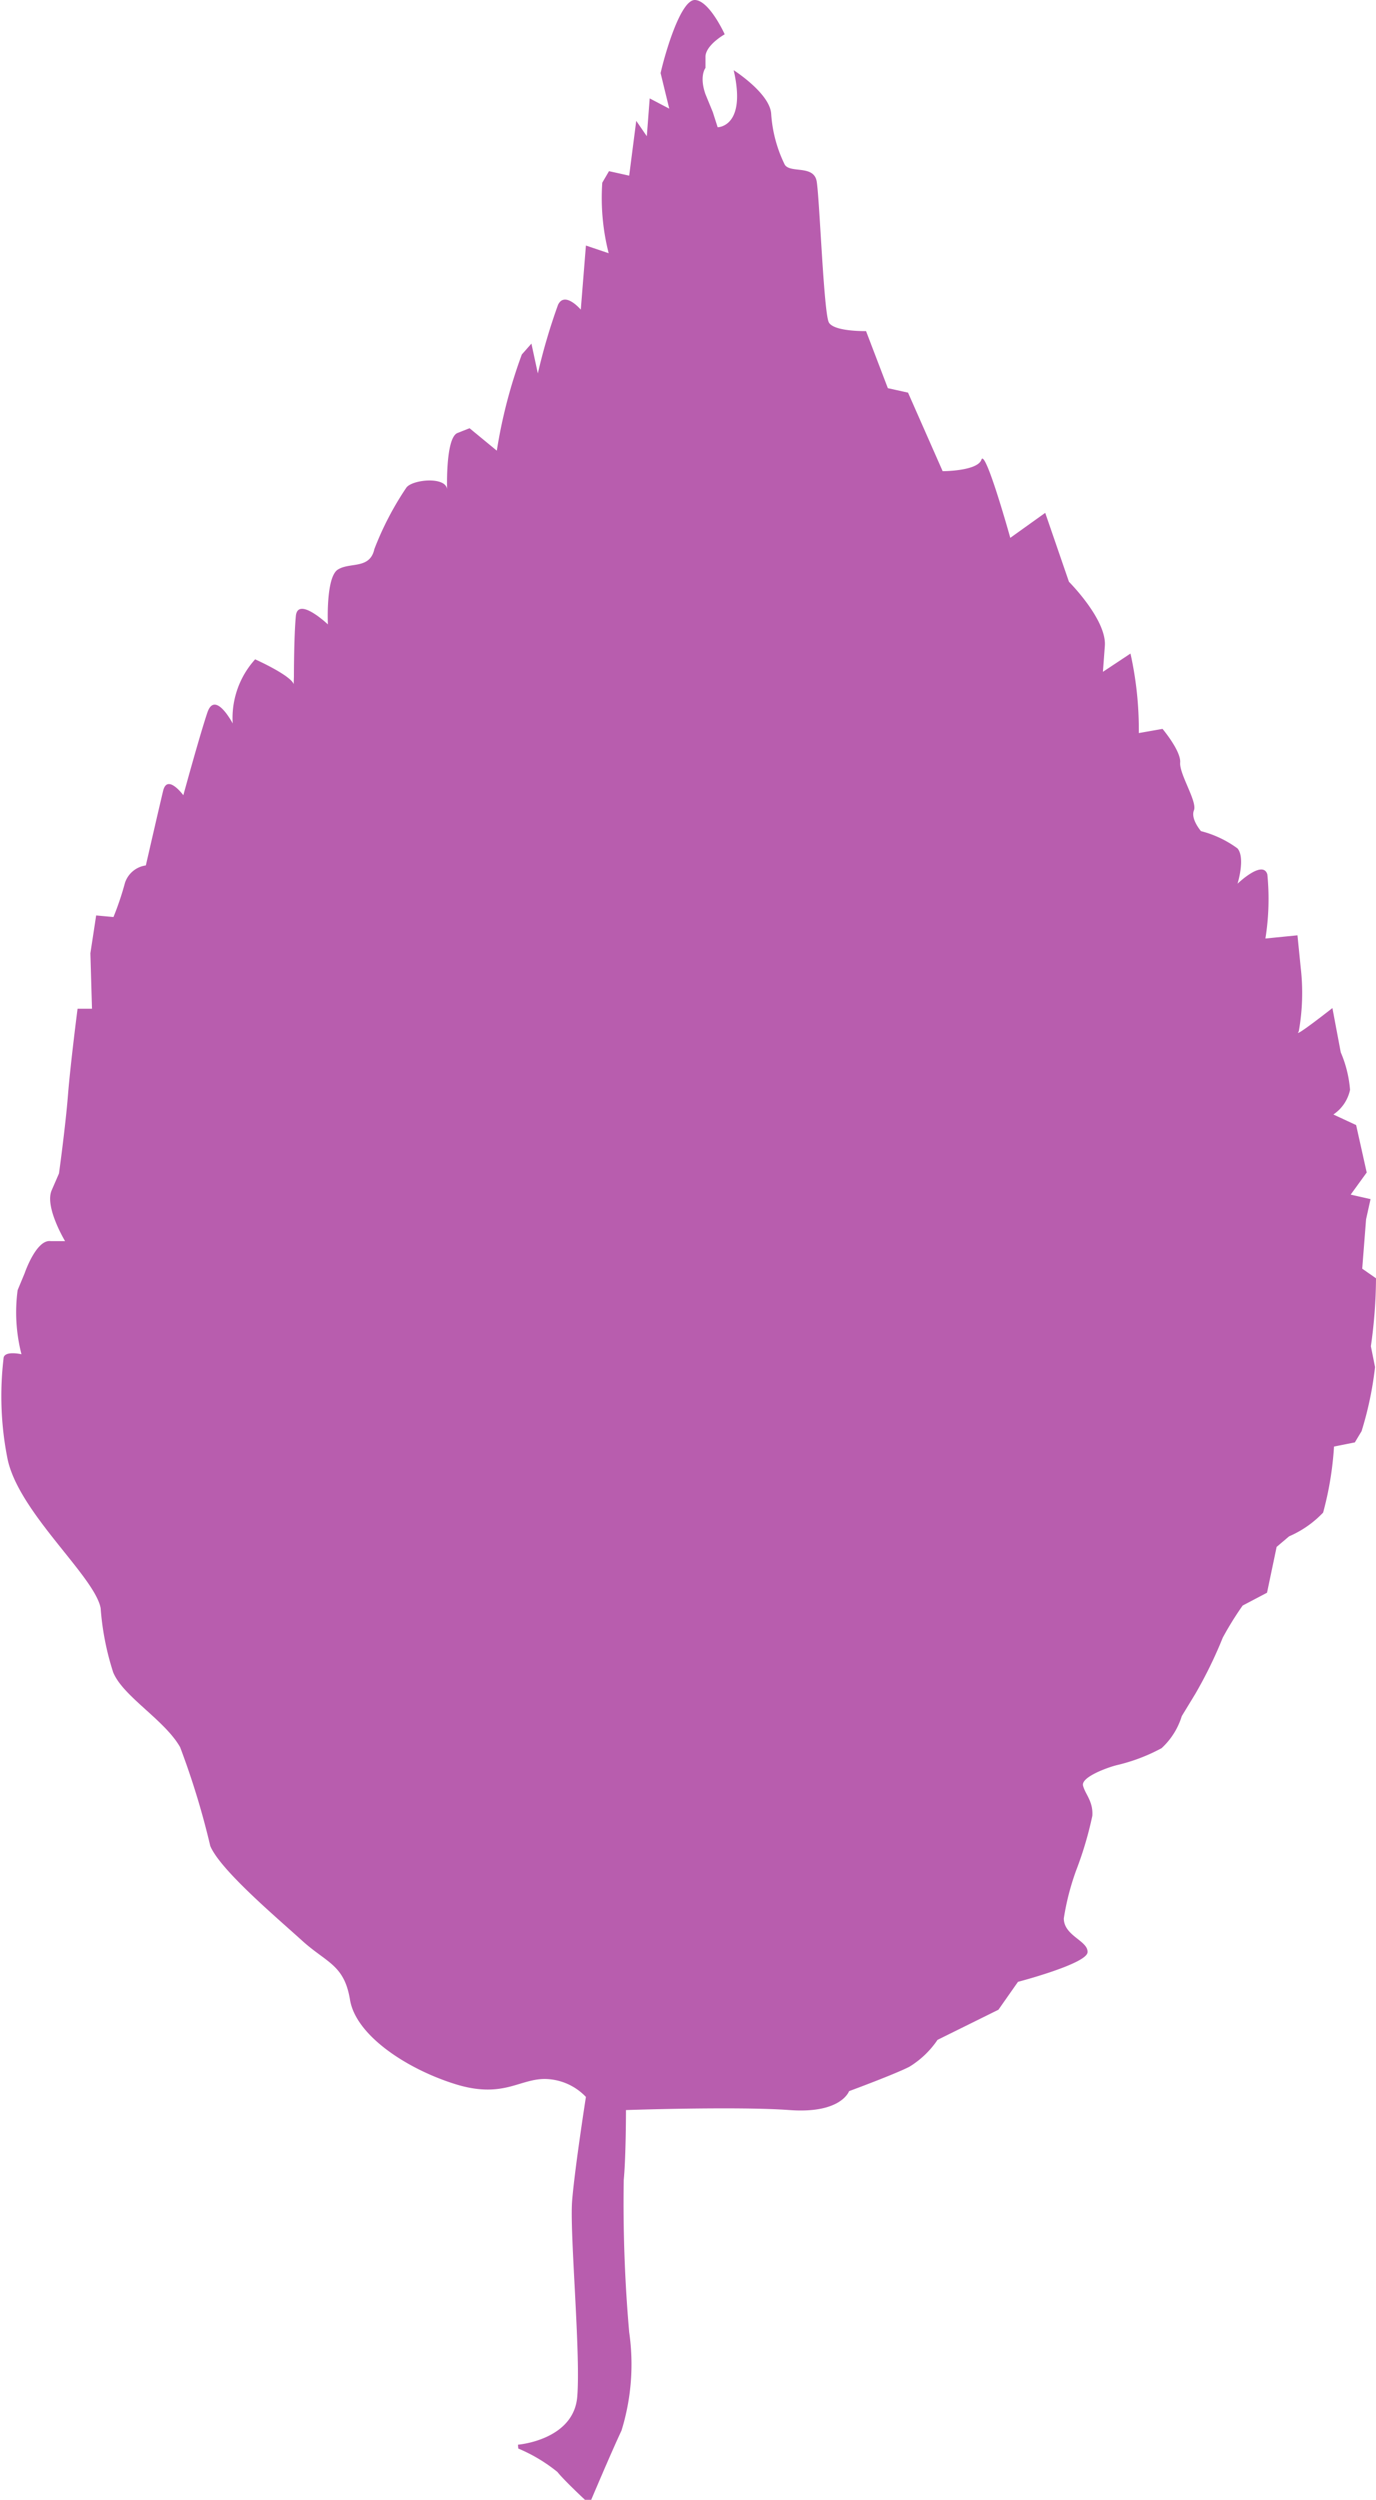 <svg xmlns="http://www.w3.org/2000/svg" viewBox="0 0 42.93 77.99"><defs><style>.cls-1{fill:#920783;opacity:0.65;}</style></defs><title>アセット 4</title><g id="レイヤー_2" data-name="レイヤー 2"><g id="レイヤー_2-2" data-name="レイヤー 2"><path class="cls-1" d="M16.16,76.27s1.74-.14,1.85-1.5-.24-5.11-.16-6.11.43-3.24.43-3.24A1.8,1.8,0,0,0,17,64.86c-.82,0-1.32.63-2.83.15s-3.07-1.52-3.25-2.62-.73-1.15-1.5-1.85-2.55-2.2-2.86-2.95a24.67,24.67,0,0,0-.94-3.08c-.48-.85-1.79-1.59-2.09-2.34a8.5,8.5,0,0,1-.39-2c-.19-1-2.58-3-2.91-4.68a10,10,0,0,1-.12-3.1c0-.27.56-.14.56-.14a5.23,5.23,0,0,1-.12-2l.22-.53s.36-1.06.81-1l.45,0s-.64-1.06-.42-1.58l.23-.53s.2-1.44.28-2.44.3-2.7.3-2.7l.45,0-.05-1.73L3,28.56l.54.05a9.29,9.29,0,0,0,.36-1.07A.8.8,0,0,1,4.55,27s.41-1.79.54-2.33.63.14.63.14.51-1.87.75-2.58.79.34.79.34a2.73,2.73,0,0,1,.7-2s1.23.55,1.21.82,0-.27,0-.27,0-1.27.06-1.9,1,.26,1,.26-.07-1.47.31-1.71,1,0,1.14-.64a9.55,9.55,0,0,1,1-1.92c.2-.26,1.3-.36,1.27.1,0,0-.06-1.64.32-1.8l.38-.15.85.7a15.75,15.75,0,0,1,.78-3l.3-.34.2.93a18.62,18.62,0,0,1,.63-2.14c.21-.44.71.15.71.15l.16-2,.71.24a7,7,0,0,1-.2-2.2L19,5.34l.63.14.22-1.71.33.48.09-1.18.61.32-.27-1.11c.14-.62.63-2.31,1.08-2.28s.92,1.07.92,1.07-.57.32-.6.68l0,.37s-.2.25,0,.82l.23.56.15.47s.91,0,.5-1.78c0,0,1.13.72,1.17,1.36a4.22,4.22,0,0,0,.42,1.58c.16.29.91,0,1,.53s.22,4.11.38,4.4,1.16.27,1.16.27l.68,1.78.63.14,1.08,2.45s1.09,0,1.21-.36.9,2.44.9,2.44L32.61,16l.74,2.15s1.18,1.18,1.12,2l-.06.81.86-.57a10.93,10.93,0,0,1,.26,2.48l.74-.13s.58.69.55,1.05.54,1.22.43,1.49.22.65.22.65a3.3,3.3,0,0,1,1.14.54c.25.3,0,1.1,0,1.1s.79-.76.93-.29a7.86,7.86,0,0,1-.06,2l1-.1.1,1a6.84,6.84,0,0,1-.06,2c-.21.26,1.05-.73,1.05-.73l.26,1.38A3.7,3.7,0,0,1,42.12,34a1.23,1.23,0,0,1-.52.77l.71.33.33,1.48-.5.69.62.14-.14.63-.12,1.54.43.3A15.39,15.39,0,0,1,42.77,42l.13.65a10.83,10.83,0,0,1-.42,2l-.21.35-.65.13a10.19,10.19,0,0,1-.34,2.06,3.22,3.22,0,0,1-1.06.74l-.39.33-.3,1.43-.76.4a10,10,0,0,0-.62,1,13.7,13.7,0,0,1-.86,1.76l-.42.69a2.25,2.25,0,0,1-.63,1,5.61,5.61,0,0,1-1.4.53c-.28.07-1.12.37-1.05.64s.32.49.29.94a11.2,11.2,0,0,1-.5,1.69,7.89,7.89,0,0,0-.39,1.51c0,.55.77.7.74,1.06s-2.17.92-2.17.92l-.61.87-1.9.94a2.86,2.86,0,0,1-.88.84c-.47.24-1.88.76-1.88.76s-.24.71-1.86.59-5.1,0-5.1,0,0,1.46-.07,2.18a46.26,46.26,0,0,0,.17,4.75,7,7,0,0,1-.24,3.07c-.33.7-1,2.29-1,2.29s-.76-.7-1-1a5,5,0,0,0-1.22-.73"/></g></g></svg>